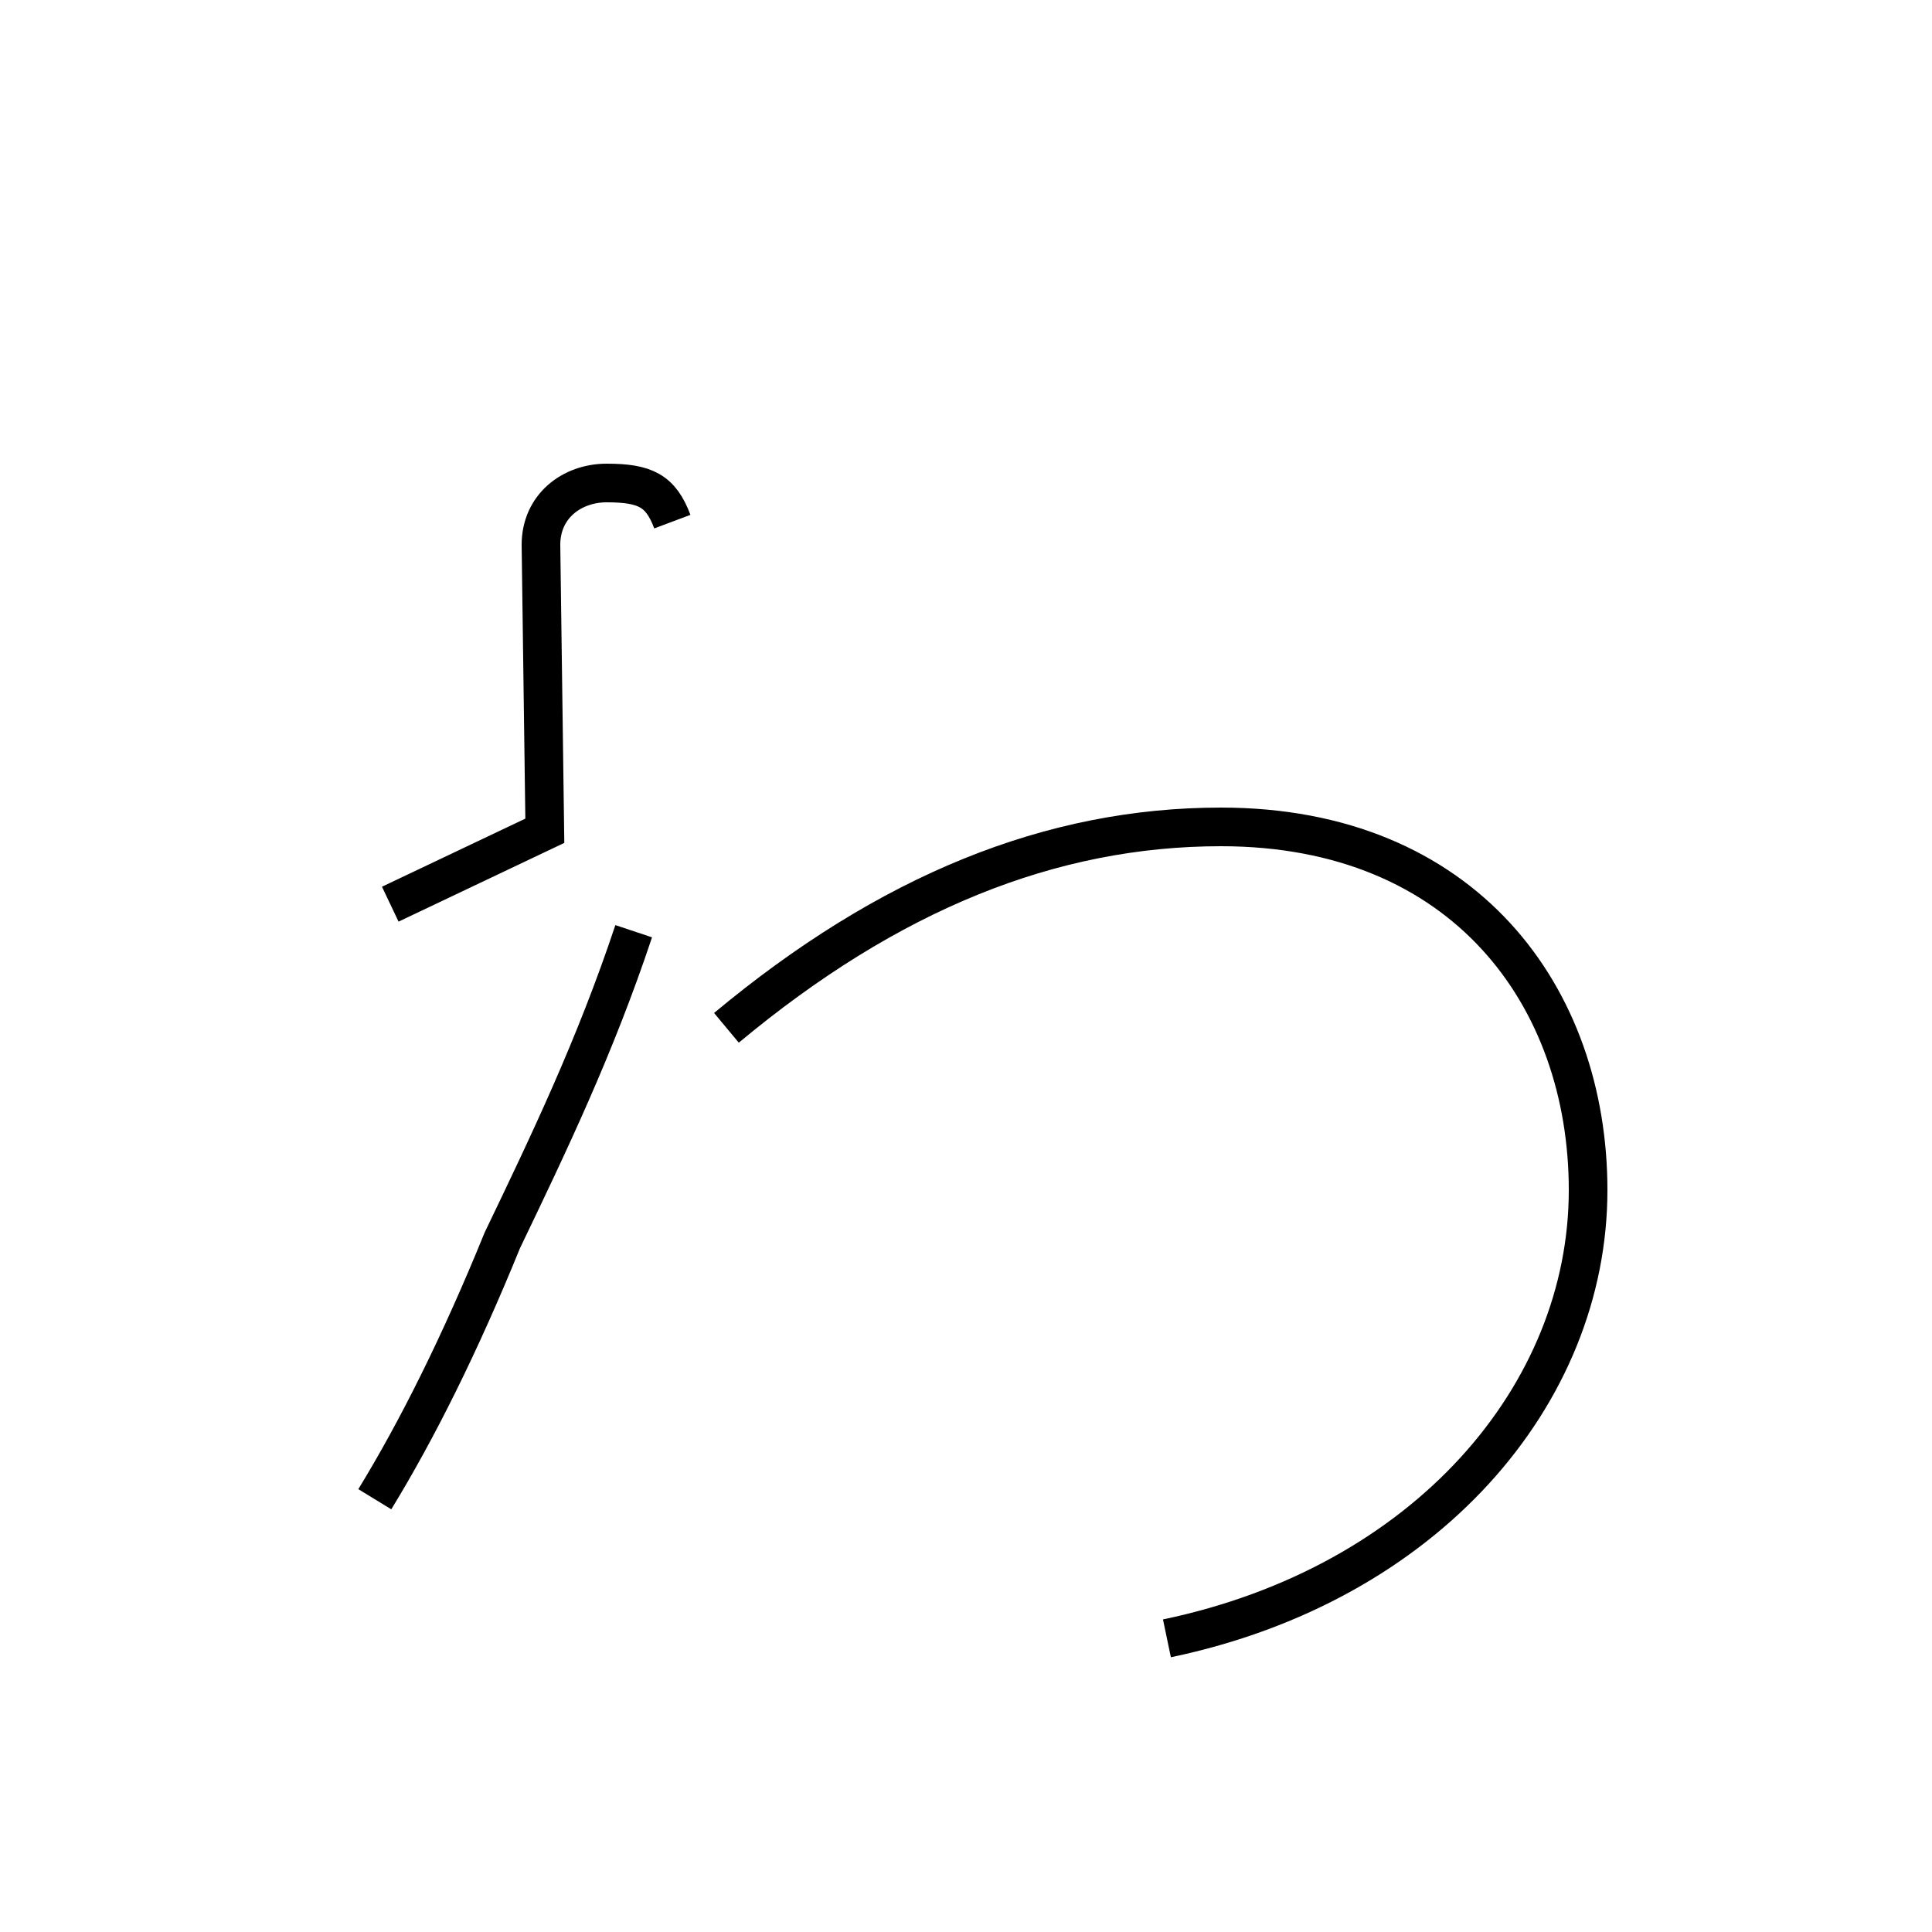 <?xml version='1.0' encoding='utf8'?>
<svg viewBox="0.0 -44.0 50.0 50.0" version="1.1" xmlns="http://www.w3.org/2000/svg">
<rect x="0.0" y="-44.0" width="50.0" height="50.0" fill="#808080" stroke="none"/>
<rect x="-1000" y="-1000" width="2000" height="2000" stroke="white" fill="white"/>
<g style="fill:none; stroke:#000000;  stroke-width:1">
<path d="M 17.4 30.5 C 17.1 31.3 16.7 31.5 15.7 31.5 C 14.8 31.5 14.0 30.9 14.0 29.9 L 14.1 22.5 L 10.1 20.6 M 9.7 5.2 C 10.8 7.0 11.9 9.2 13.0 11.9 C 14.2 14.4 15.4 16.9 16.4 19.9 M 30.2 1.6 C 36.9 3.0 41.1 7.9 41.1 13.2 C 41.1 18.2 37.9 22.6 31.6 22.6 C 27.2 22.6 23.0 20.9 18.8 17.4 " transform="scale(1, -1)" />
</g>
</svg>